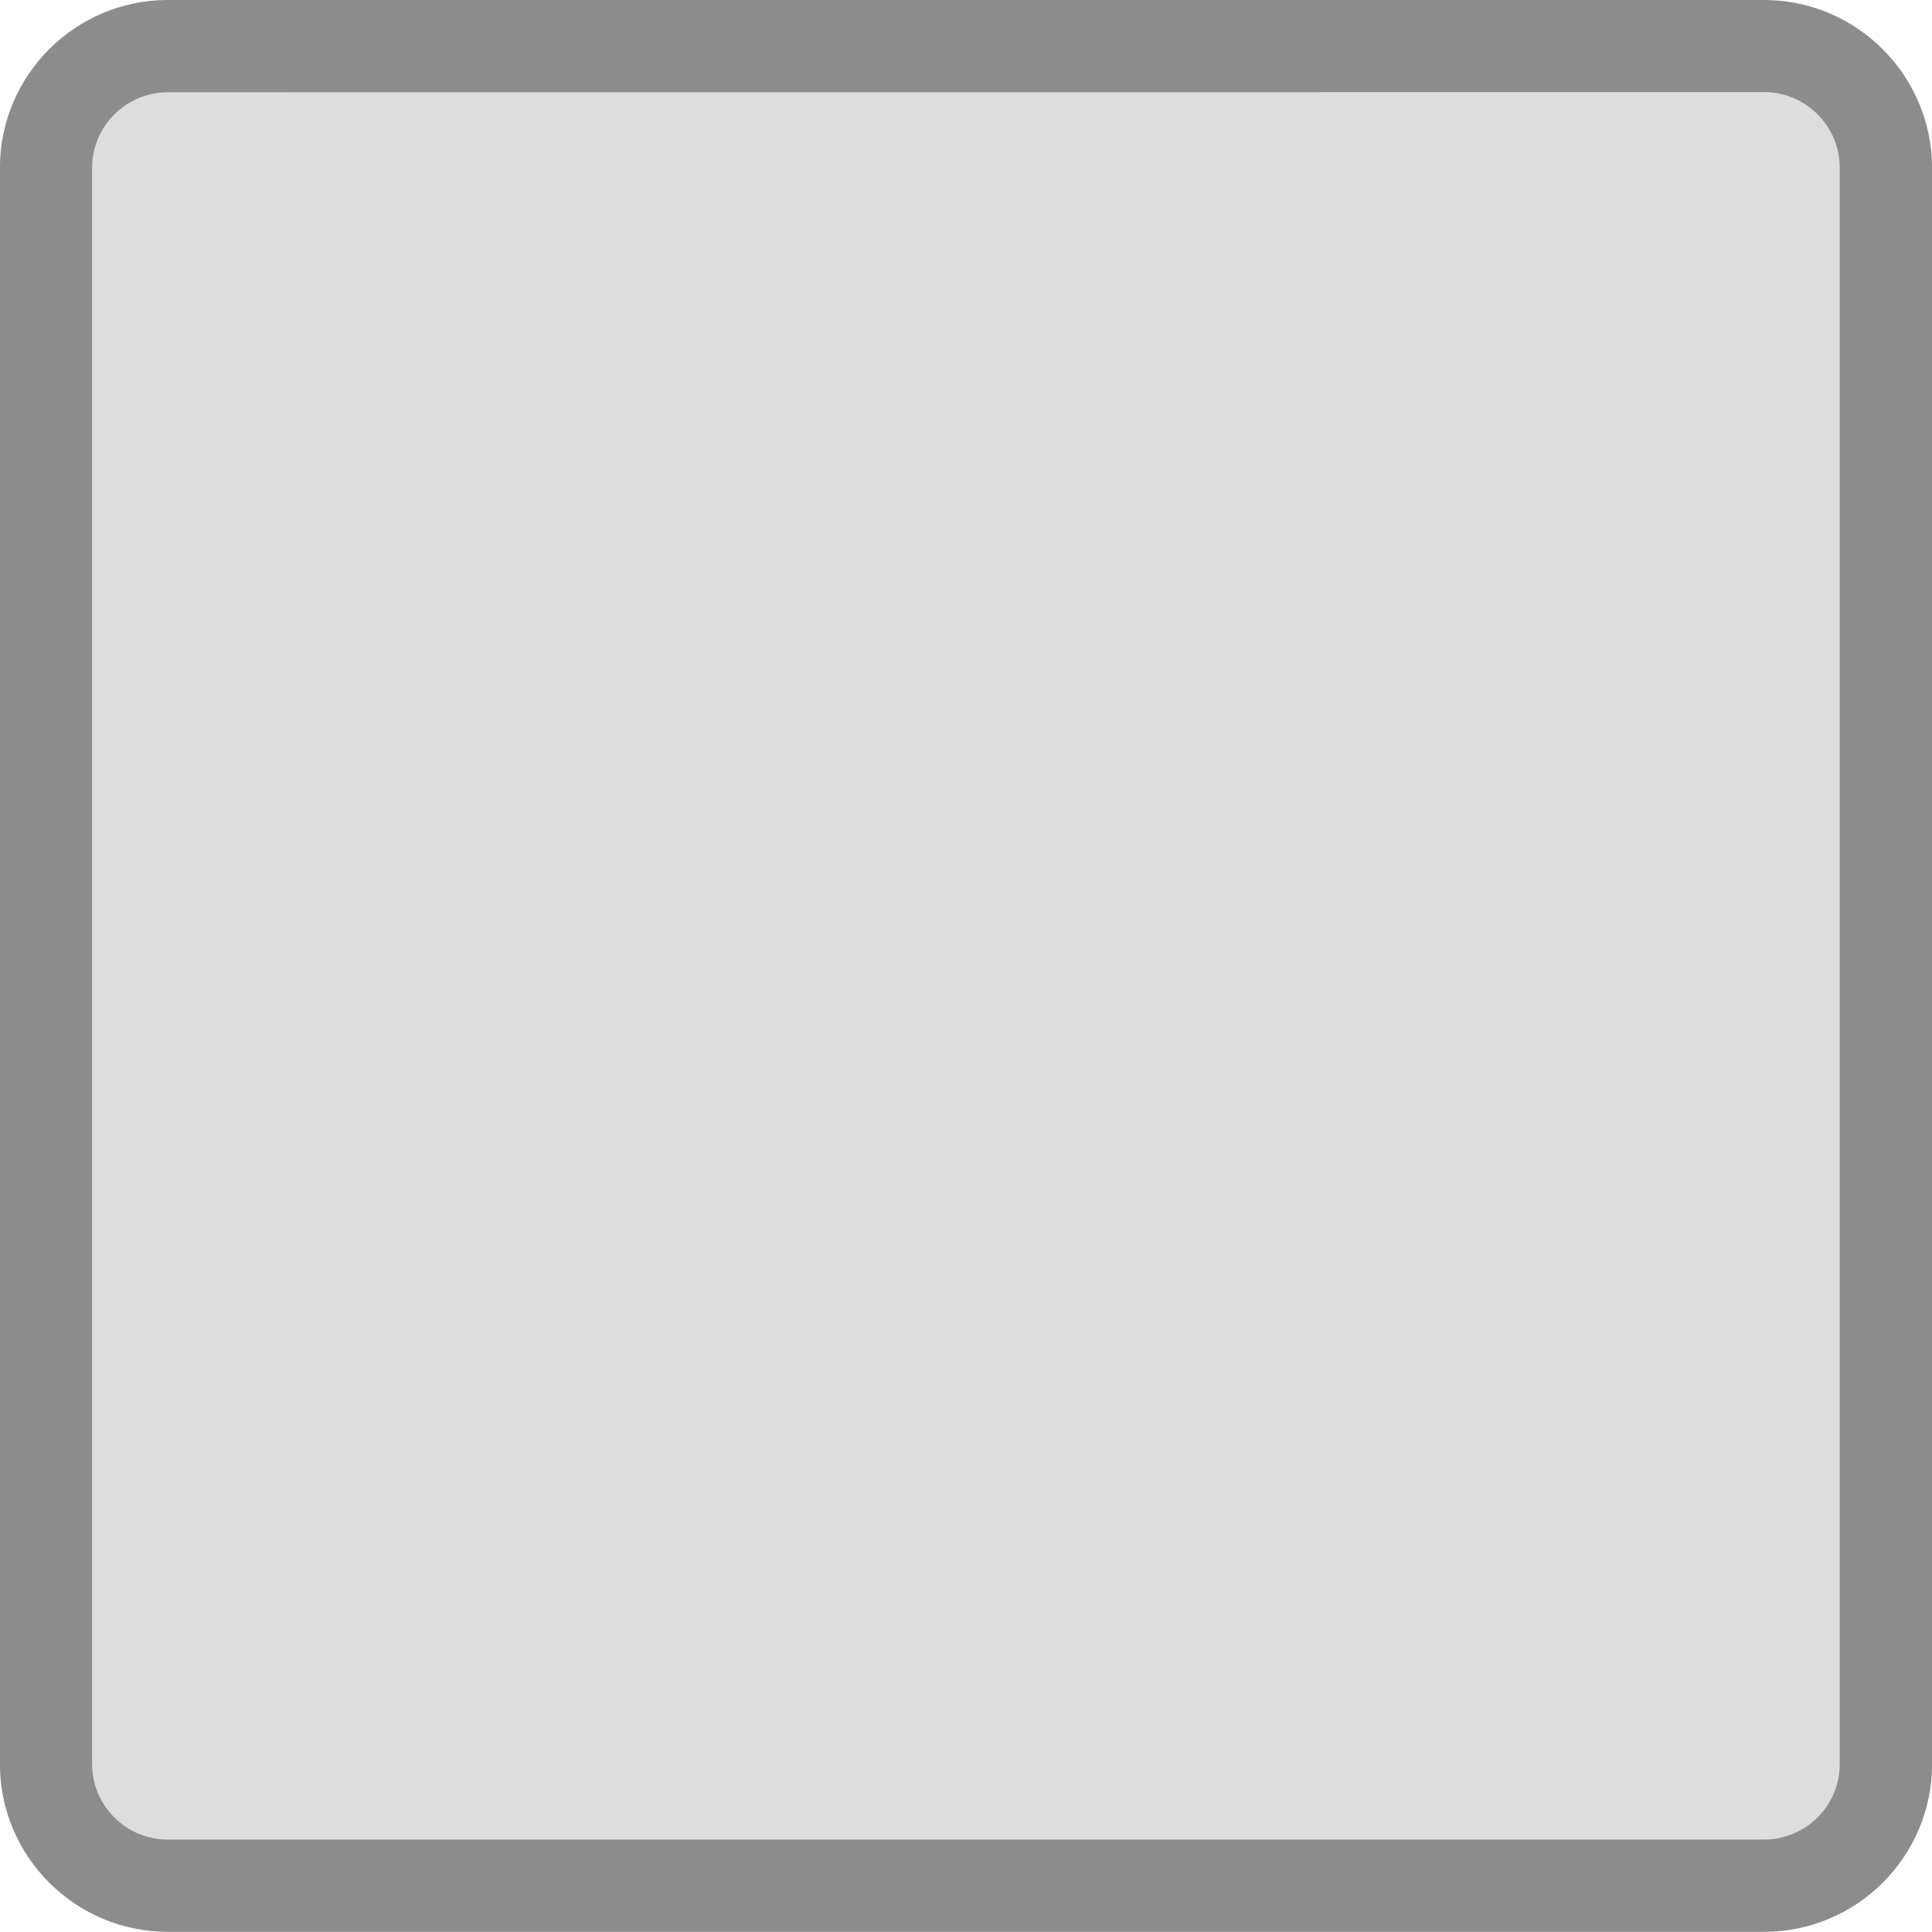 <?xml version="1.0" encoding="utf-8"?>
<!-- Generator: Adobe Illustrator 16.0.0, SVG Export Plug-In . SVG Version: 6.00 Build 0)  -->
<!DOCTYPE svg PUBLIC "-//W3C//DTD SVG 1.1//EN" "http://www.w3.org/Graphics/SVG/1.1/DTD/svg11.dtd">
<svg version="1.1" id="Layer_1" xmlns="http://www.w3.org/2000/svg" xmlns:xlink="http://www.w3.org/1999/xlink" x="0px" y="0px"
	 width="24.166px" height="24.165px" viewBox="0 0 24.166 24.165" enable-background="new 0 0 24.166 24.165" xml:space="preserve">
<path fill="#DDDDDD" d="M2.1,23.588c-0.84,0-1.523-0.685-1.523-1.521V2.099c0-0.839,0.684-1.522,1.523-1.522h19.966
	c0.84,0,1.522,0.683,1.522,1.522v19.968c0,0.84-0.685,1.521-1.522,1.521H2.1z"/>
<path fill="#8C8C8C" d="M22.065,0H2.099c-1.158,0-2.1,0.942-2.1,2.099v19.967c0,1.156,0.942,2.098,2.1,2.098h19.966
	c1.159,0,2.102-0.941,2.102-2.098V2.099C24.165,0.942,23.222,0,22.065,0z M22.065,23.01H2.099c-0.522,0-0.947-0.424-0.947-0.945V2.1
	c0-0.522,0.425-0.946,0.947-0.946l19.966-0.002c0.522,0,0.947,0.424,0.947,0.946v19.967C23.013,22.586,22.588,23.01,22.065,23.01z"
	/>
</svg>
